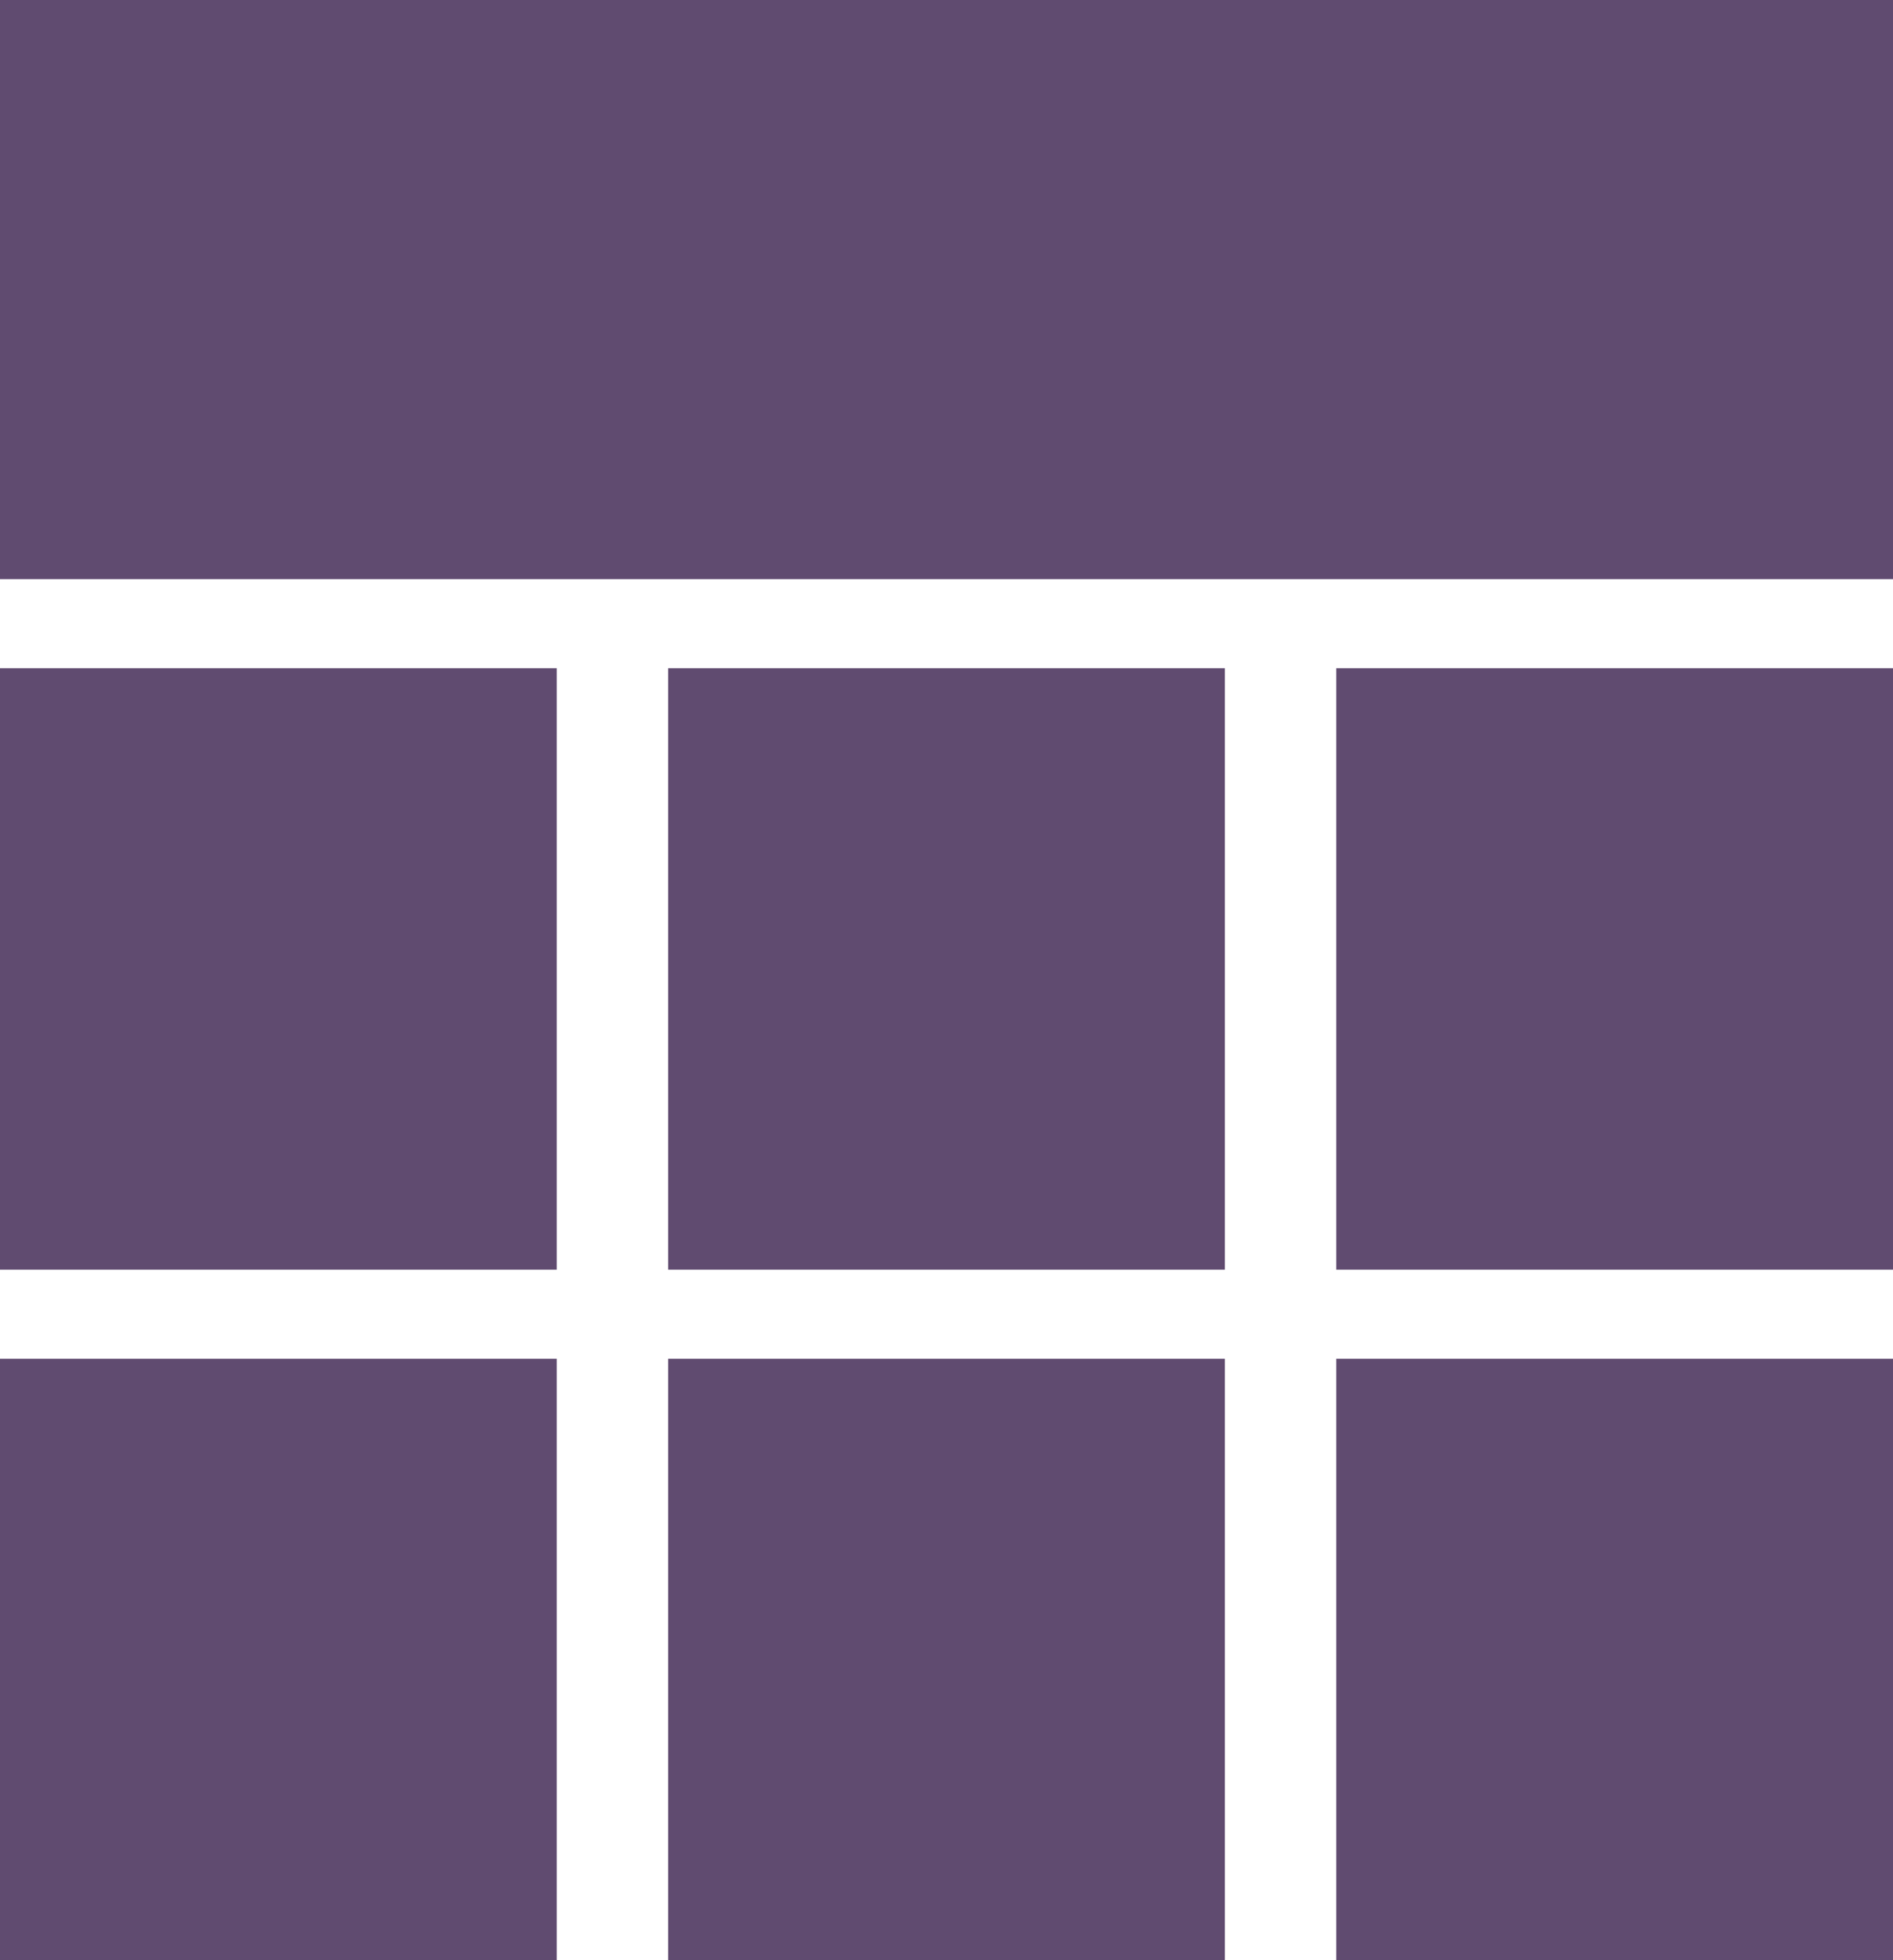<svg id="Layer_1" data-name="Layer 1" xmlns="http://www.w3.org/2000/svg" viewBox="0 0 85 88"><defs><style>.cls-1{fill:#604b70;}</style></defs><title>date1</title><rect class="cls-1" x="0.5" y="30.5" width="24" height="26"/><path class="cls-1" d="M31,37V62H8V37H31m1-1H7V63H32V36Z" transform="translate(-7 -6)"/><rect class="cls-1" x="30.5" y="30.5" width="24" height="26"/><path class="cls-1" d="M61,37V62H38V37H61m1-1H37V63H62V36Z" transform="translate(-7 -6)"/><rect class="cls-1" x="60.5" y="30.5" width="24" height="26"/><path class="cls-1" d="M91,37V62H68V37H91m1-1H67V63H92V36Z" transform="translate(-7 -6)"/><rect class="cls-1" x="0.5" y="0.5" width="84" height="25"/><path class="cls-1" d="M91,7V31H8V7H91m1-1H7V32H92V6Z" transform="translate(-7 -6)"/><rect class="cls-1" x="0.5" y="61.5" width="24" height="26"/><path class="cls-1" d="M31,68V93H8V68H31m1-1H7V94H32V67Z" transform="translate(-7 -6)"/><rect class="cls-1" x="30.5" y="61.5" width="24" height="26"/><path class="cls-1" d="M61,68V93H38V68H61m1-1H37V94H62V67Z" transform="translate(-7 -6)"/><rect class="cls-1" x="60.5" y="61.5" width="24" height="26"/><path class="cls-1" d="M91,68V93H68V68H91m1-1H67V94H92V67Z" transform="translate(-7 -6)"/></svg>